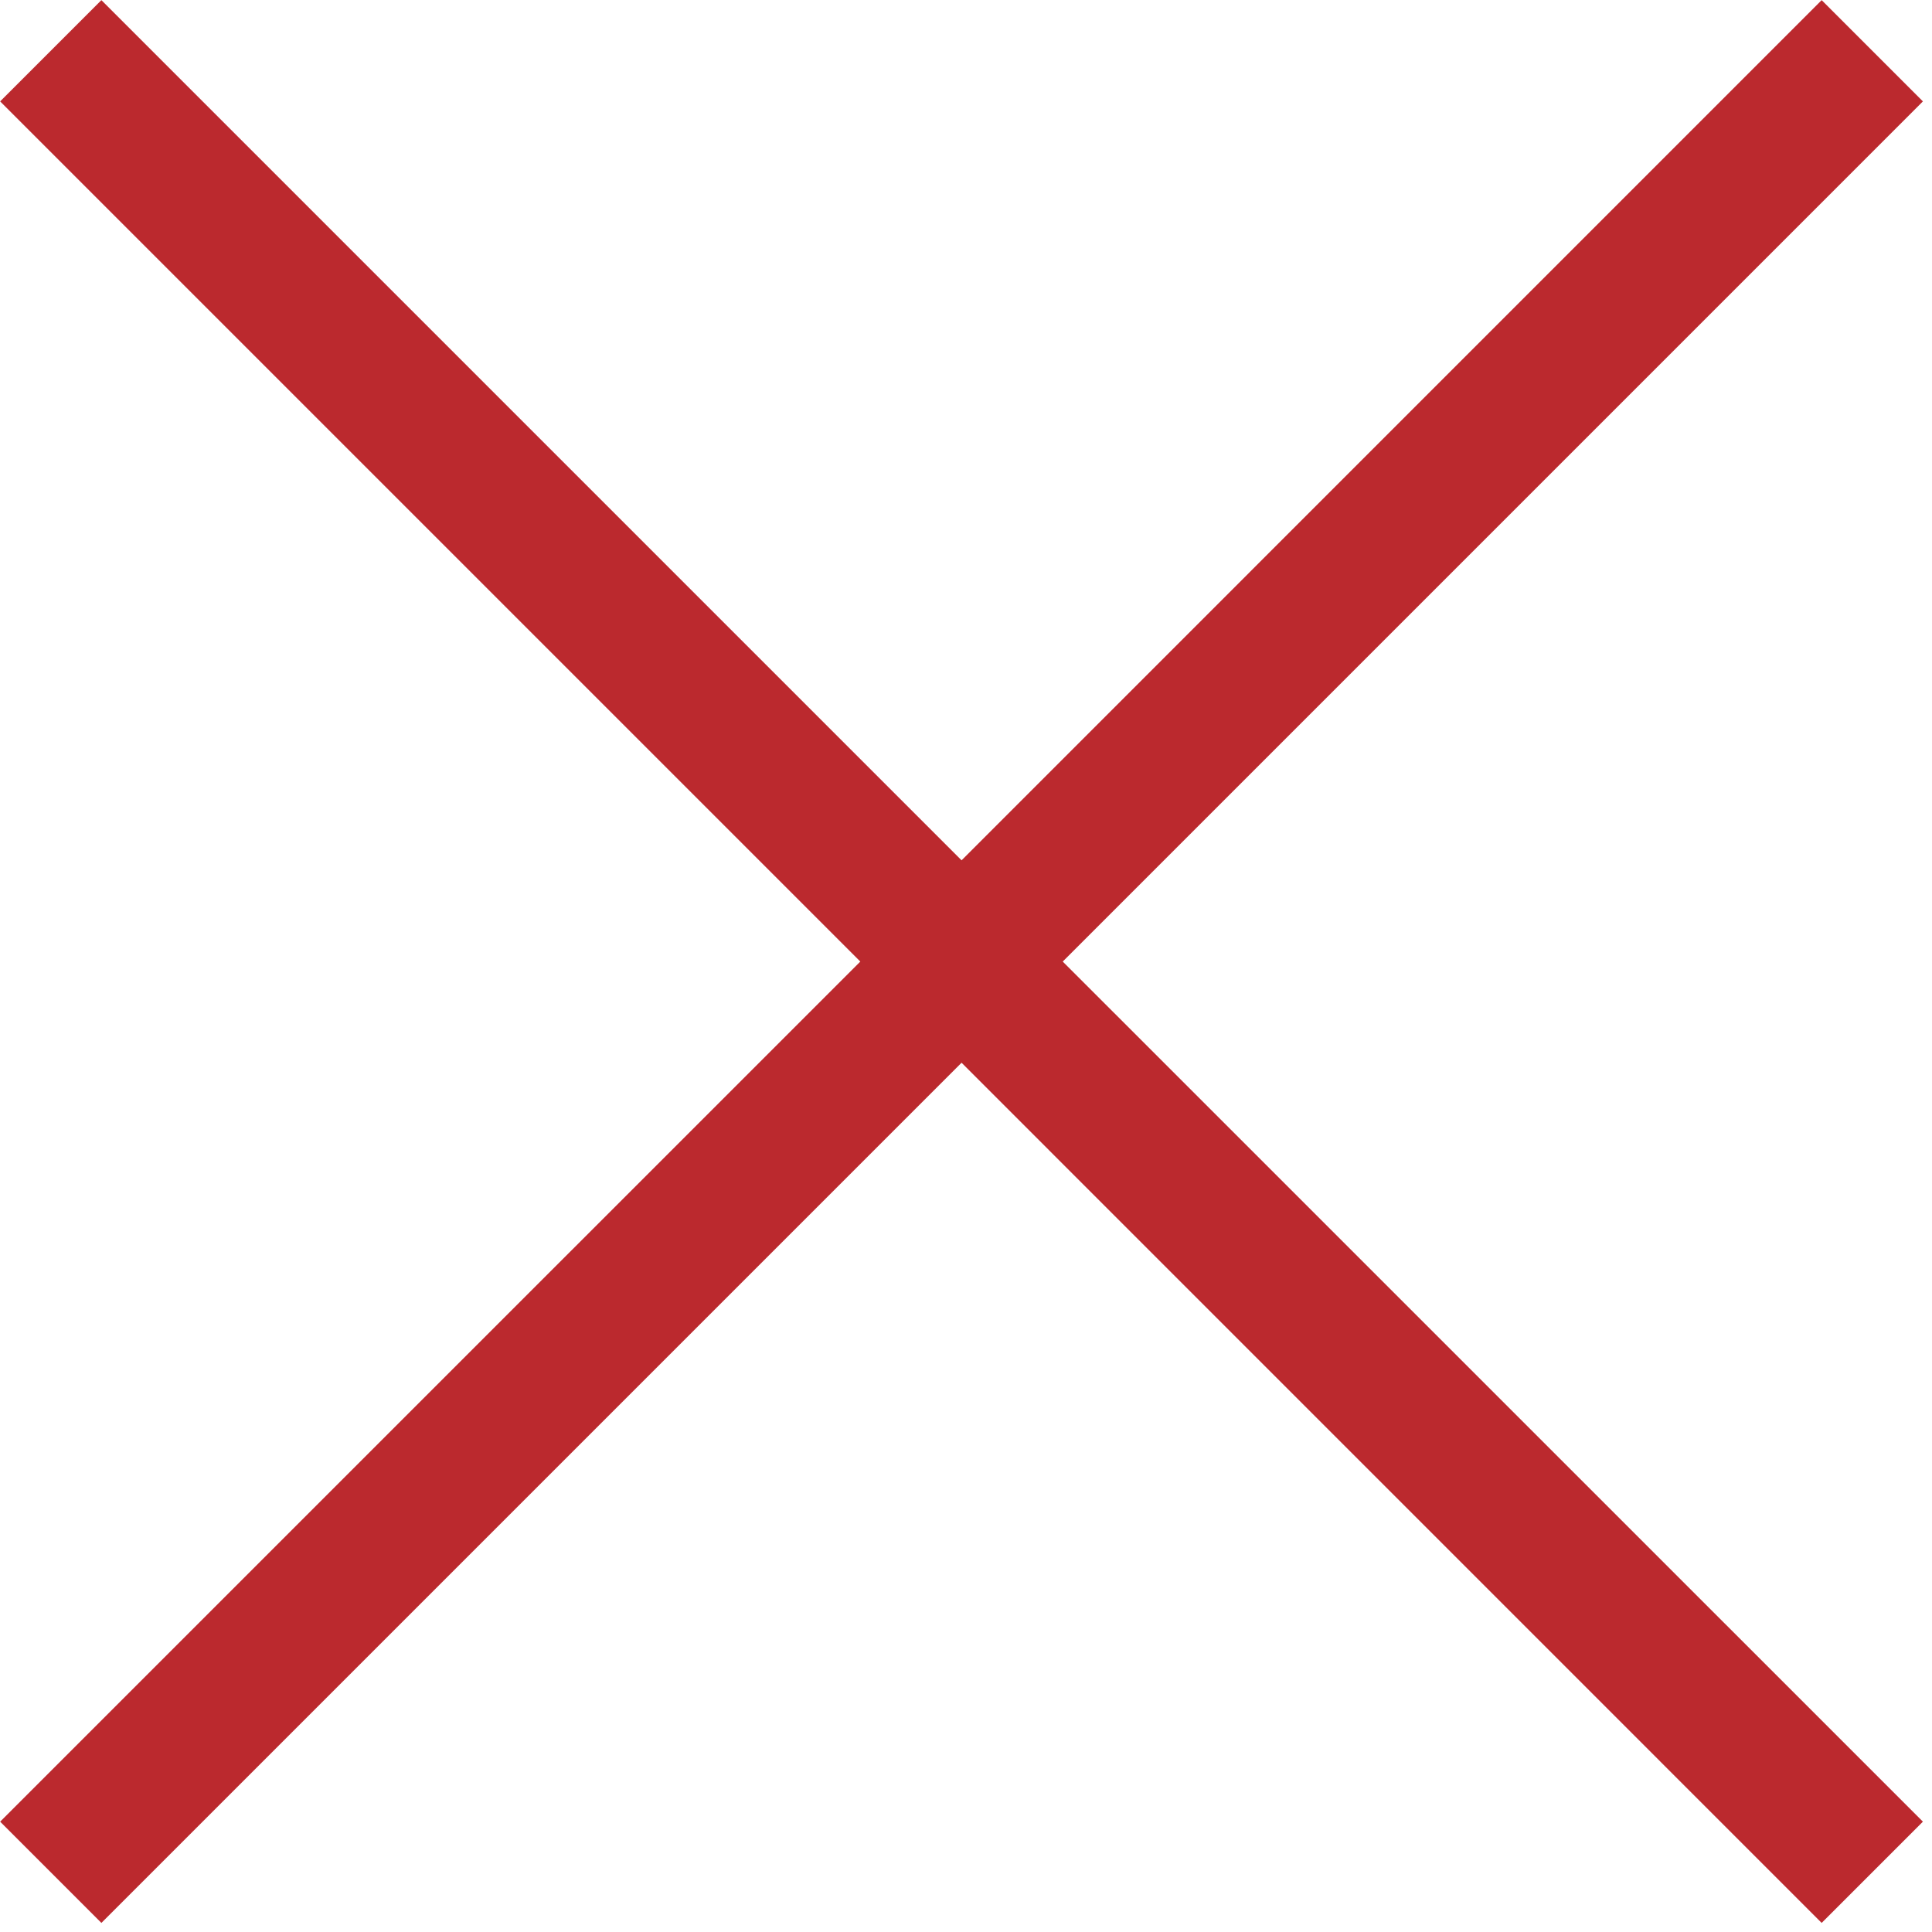 <svg xmlns="http://www.w3.org/2000/svg" xmlns:xlink="http://www.w3.org/1999/xlink" preserveAspectRatio="xMidYMid" width="27" height="27" viewBox="0 0 27 27">
  <defs>
    <style>

      .cls-2 {
        fill: #bb292e;
      }
    </style>
  </defs>
  <path d="M26.873,25.458 C26.873,25.458 25.458,26.873 25.458,26.873 C25.458,26.873 13.438,14.852 13.438,14.852 C13.438,14.852 1.417,26.873 1.417,26.873 C1.417,26.873 0.002,25.458 0.002,25.458 C0.002,25.458 12.023,13.438 12.023,13.438 C12.023,13.438 0.002,1.417 0.002,1.417 C0.002,1.417 1.417,0.002 1.417,0.002 C1.417,0.002 13.438,12.023 13.438,12.023 C13.438,12.023 25.458,0.002 25.458,0.002 C25.458,0.002 26.873,1.417 26.873,1.417 C26.873,1.417 14.852,13.438 14.852,13.438 C14.852,13.438 26.873,25.458 26.873,25.458 Z" id="path-1" class="cls-2" fill-rule="evenodd"/>
</svg>

